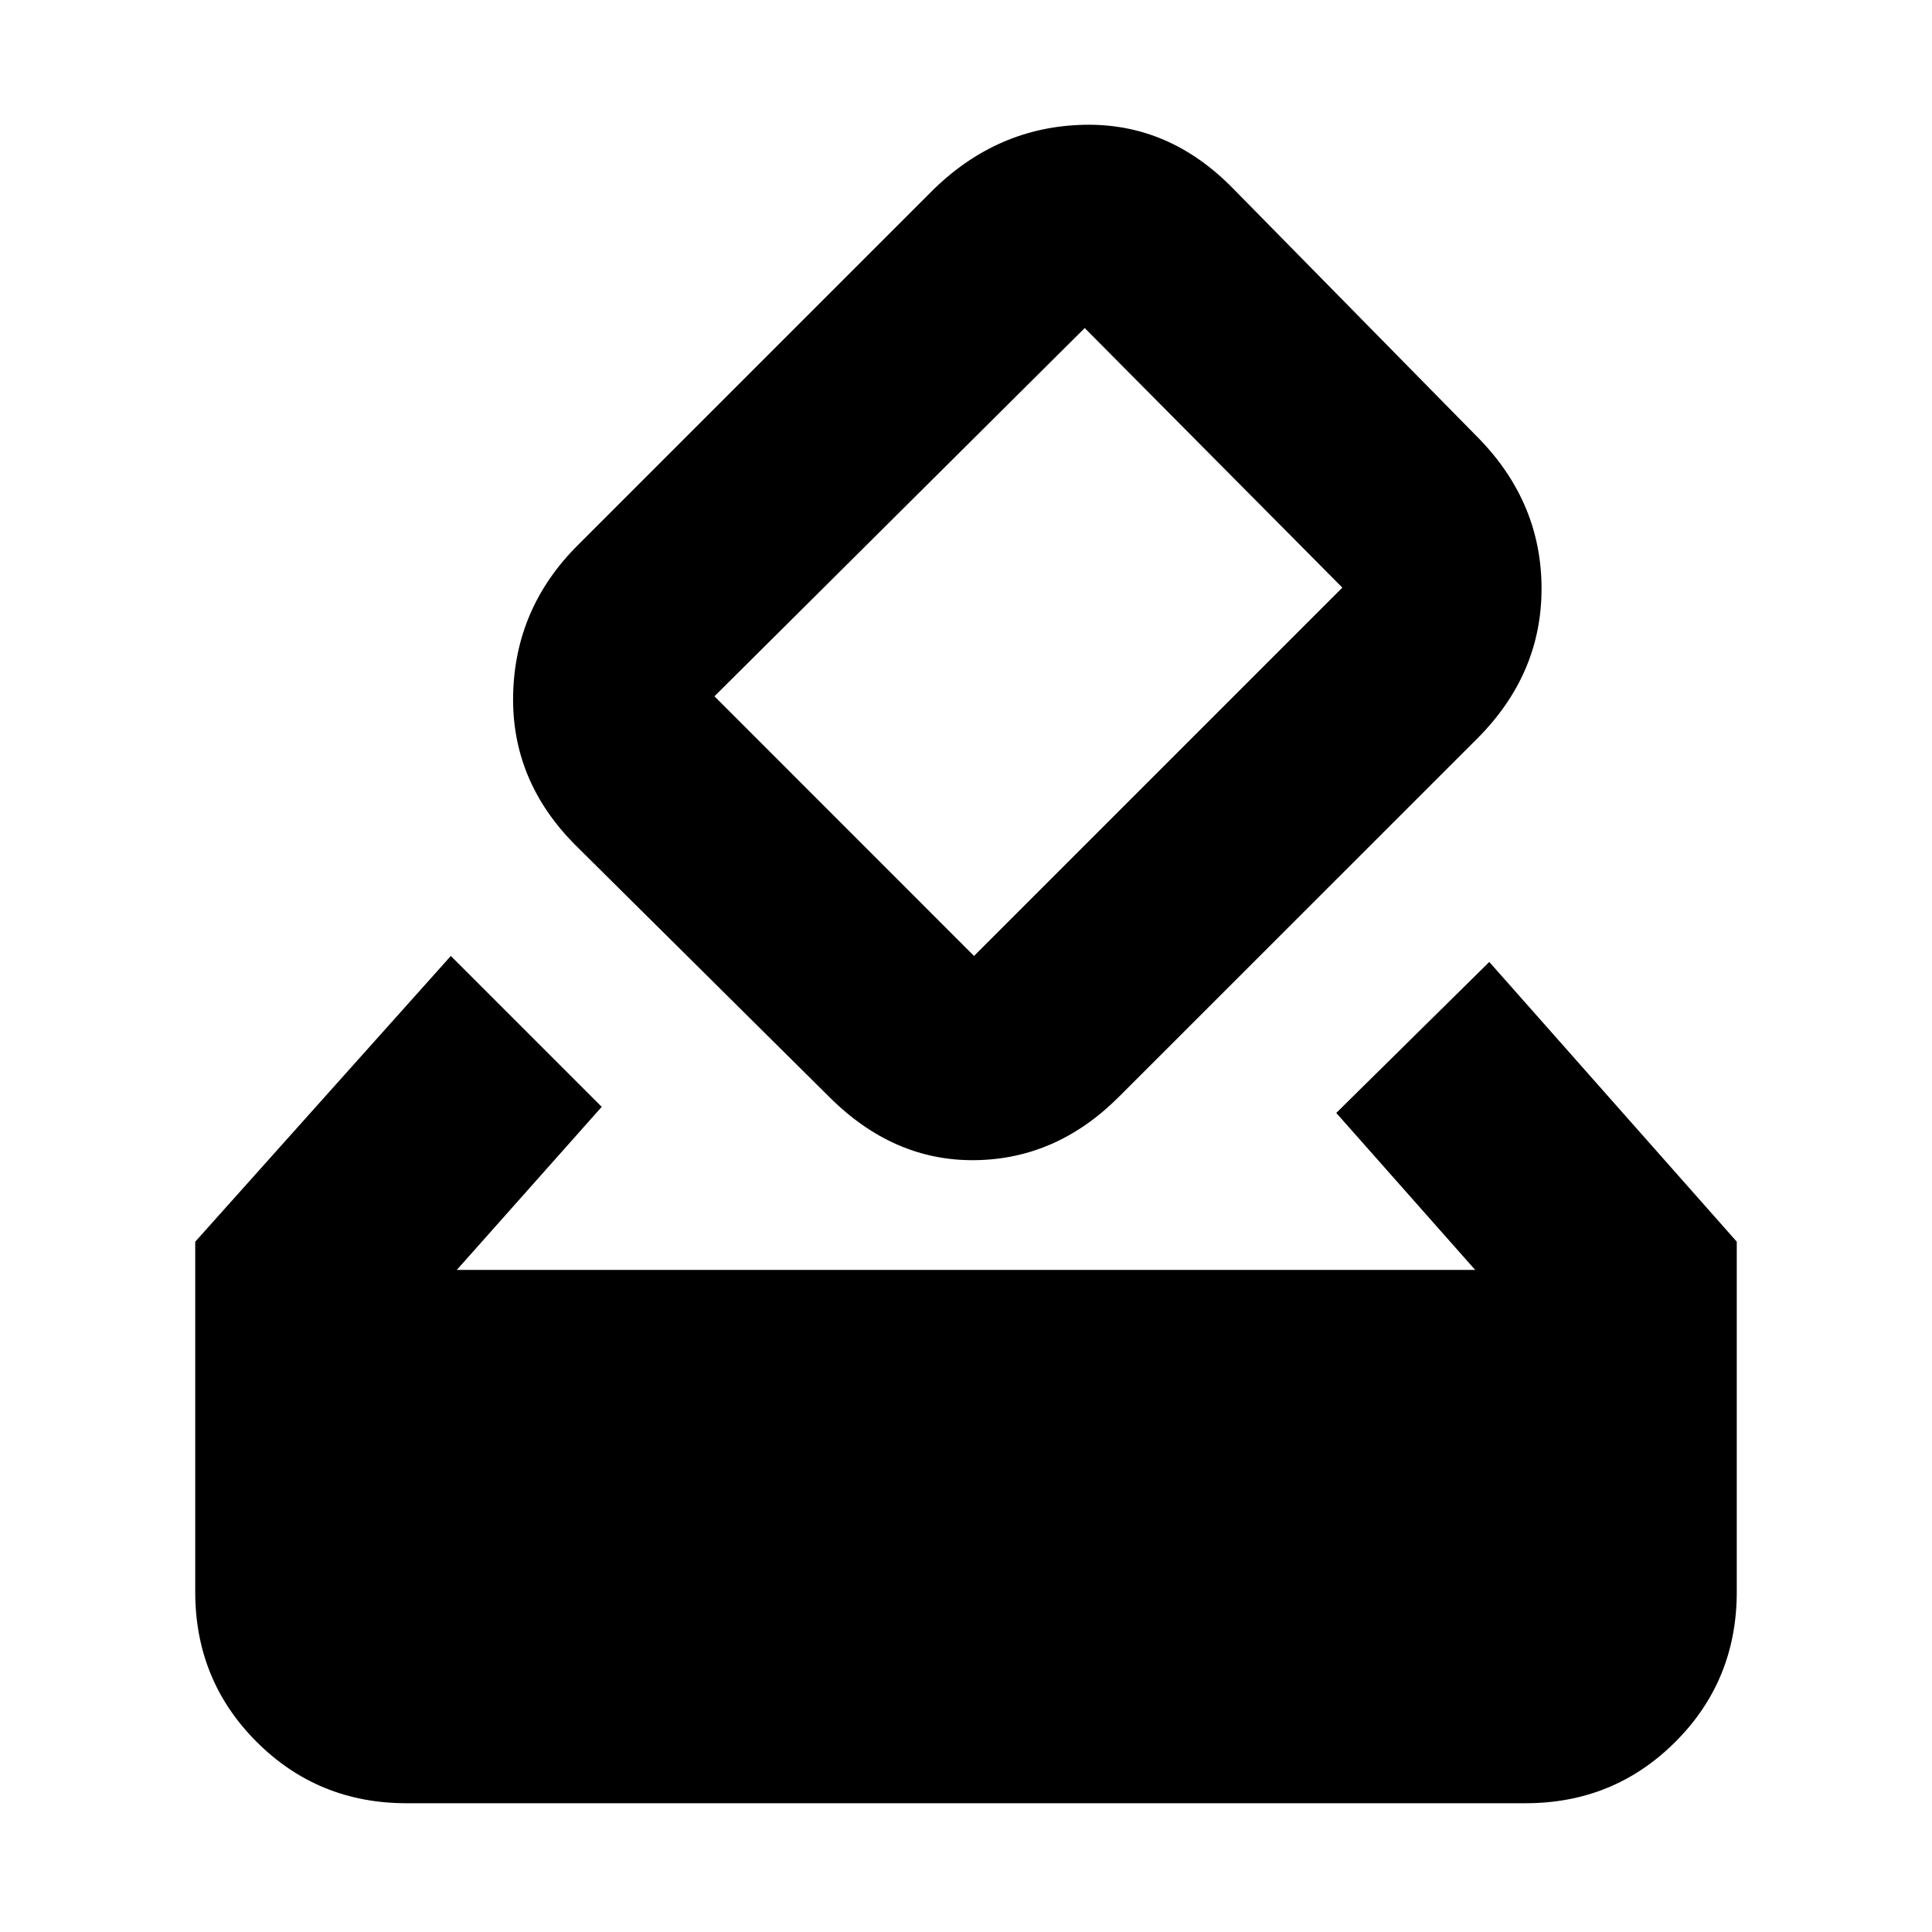 <svg xmlns="http://www.w3.org/2000/svg" height="20" width="20"><path d="M4.729 13.146H15.271L13.833 11.521L15.417 9.958L17.979 12.854V16.479Q17.979 17.396 17.344 18.031Q16.708 18.667 15.792 18.667H4.208Q3.292 18.667 2.656 18.031Q2.021 17.396 2.021 16.479V12.854L4.667 9.896L6.229 11.458ZM15.292 7.646 11.583 11.354Q10.938 12 10.094 12.01Q9.25 12.021 8.583 11.354L5.958 8.75Q5.292 8.083 5.312 7.188Q5.333 6.292 5.979 5.646L9.667 1.958Q10.333 1.312 11.219 1.292Q12.104 1.271 12.771 1.958L15.312 4.542Q15.958 5.208 15.958 6.094Q15.958 6.979 15.292 7.646ZM13.896 6.083Q13.896 6.083 13.896 6.083Q13.896 6.083 13.896 6.083L11.229 3.396Q11.229 3.396 11.229 3.396Q11.229 3.396 11.229 3.396L7.396 7.208Q7.396 7.208 7.396 7.208Q7.396 7.208 7.396 7.208L10.083 9.896Q10.083 9.896 10.083 9.896Q10.083 9.896 10.083 9.896Z"/></svg>
